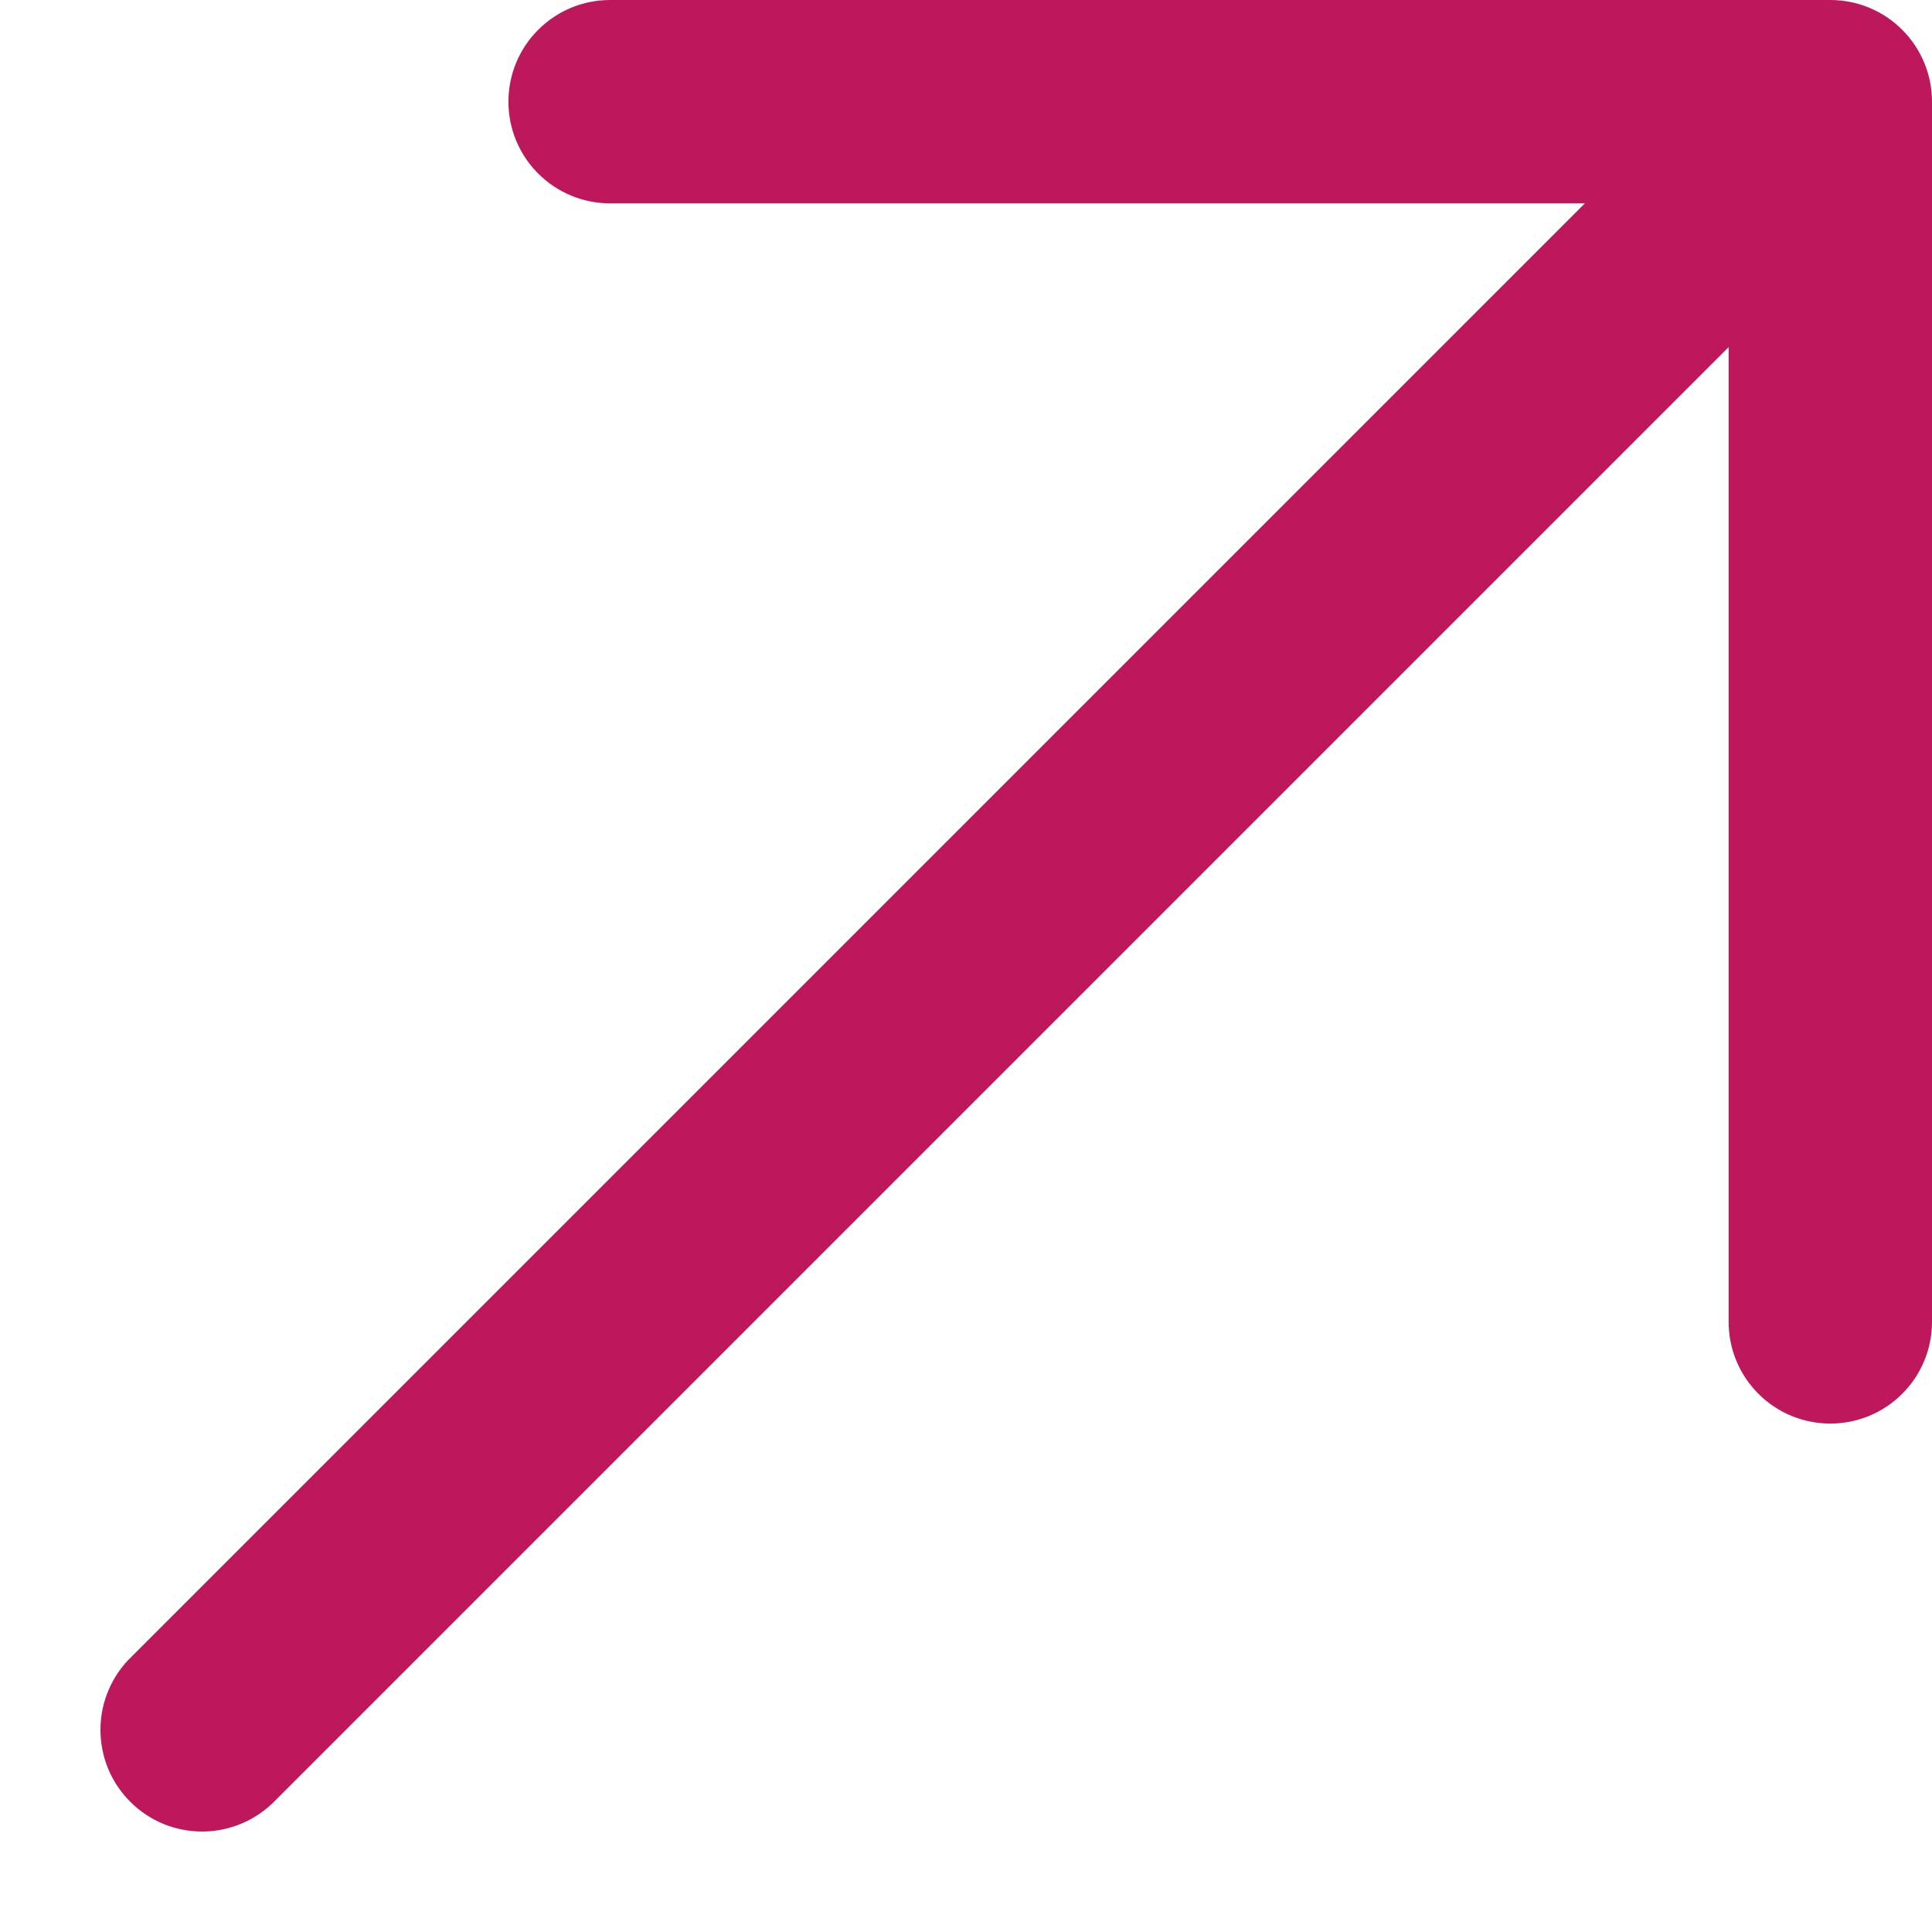 <svg width="19" height="19" viewBox="0 0 19 19" fill="none" xmlns="http://www.w3.org/2000/svg">
<path d="M18 1H19C19 0.735 18.895 0.48 18.707 0.293C18.52 0.105 18.265 0 18 0V1ZM17 13C17 13.265 17.105 13.52 17.293 13.707C17.48 13.895 17.735 14 18 14C18.265 14 18.52 13.895 18.707 13.707C18.895 13.52 19 13.265 19 13H17ZM6 0C5.735 0 5.48 0.105 5.293 0.293C5.105 0.48 5 0.735 5 1C5 1.265 5.105 1.52 5.293 1.707C5.48 1.895 5.735 2 6 2V0ZM1.293 16.293C1.197 16.385 1.121 16.496 1.069 16.618C1.016 16.74 0.989 16.871 0.988 17.004C0.987 17.136 1.012 17.268 1.062 17.391C1.112 17.514 1.187 17.625 1.281 17.719C1.374 17.813 1.486 17.887 1.609 17.938C1.732 17.988 1.864 18.013 1.996 18.012C2.129 18.011 2.26 17.983 2.382 17.931C2.504 17.879 2.615 17.802 2.707 17.707L1.293 16.293ZM17 1V13H19V1H17ZM18 0H6V2H18V0ZM17.293 0.293L1.293 16.293L2.707 17.707L18.707 1.707L17.293 0.293Z" fill="#BE185D"/>
</svg>
